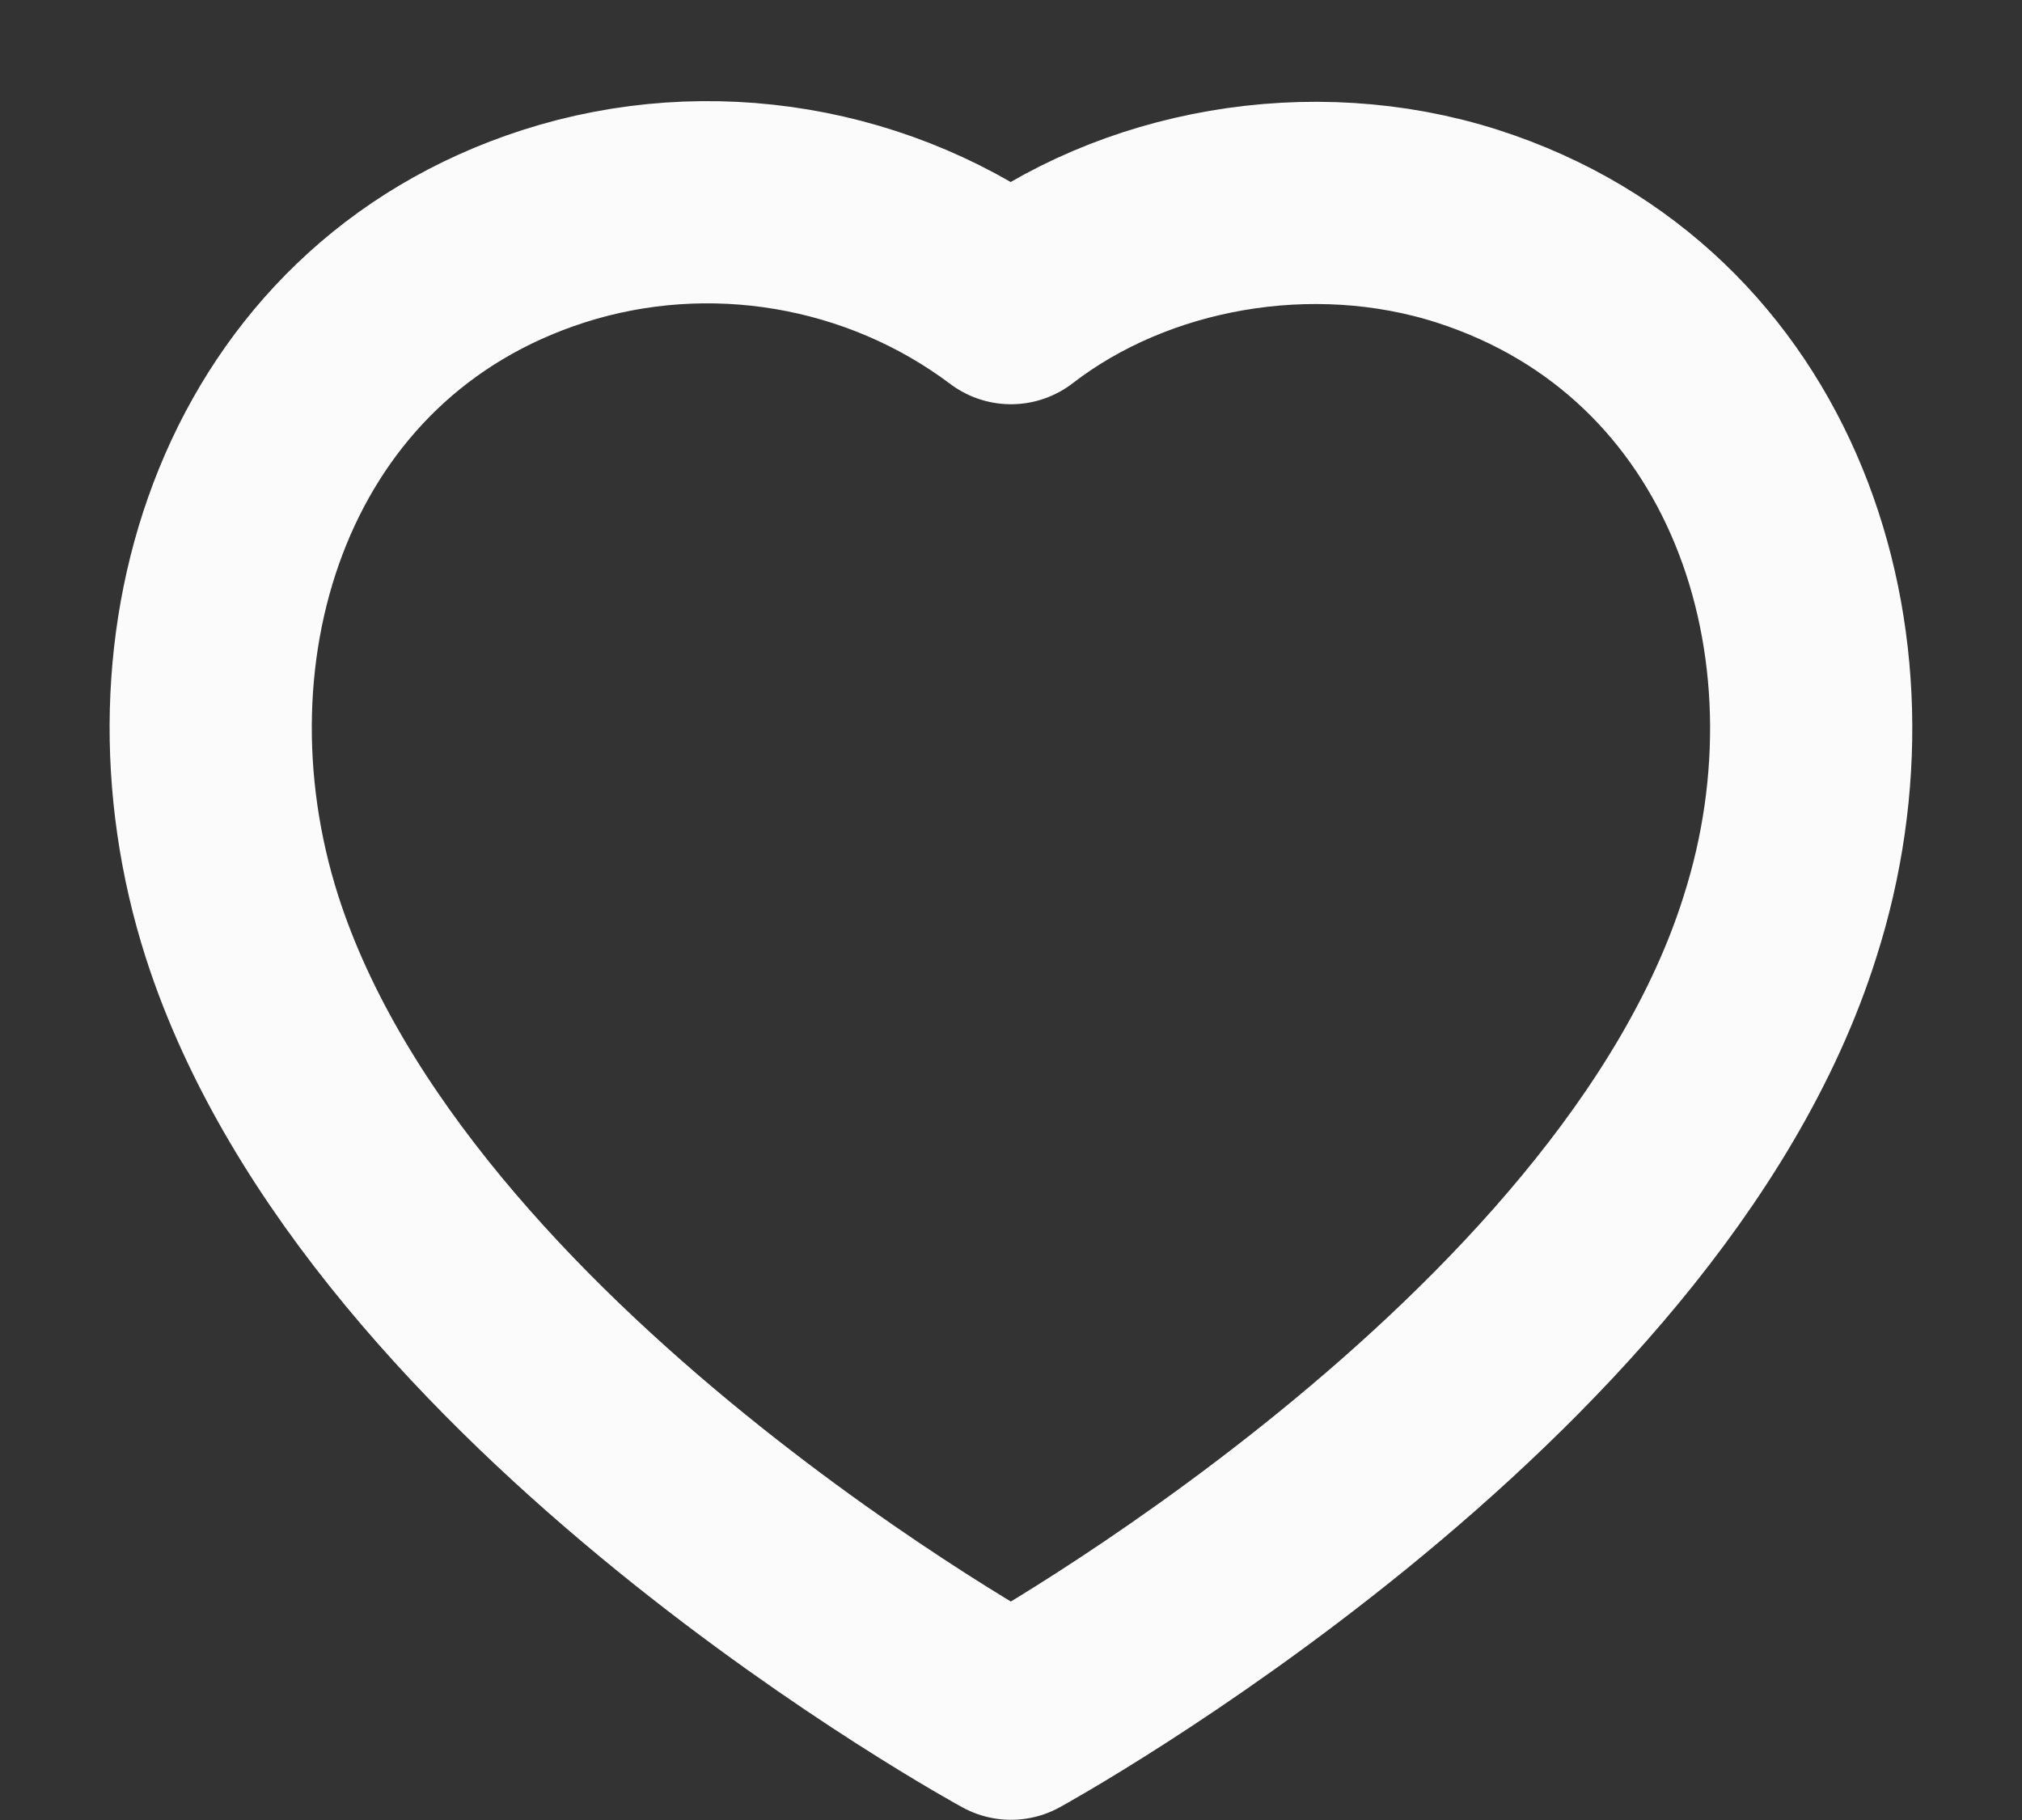 <svg width="10" height="9" viewBox="0 0 10 9" fill="none" xmlns="http://www.w3.org/2000/svg">
<rect x="0" y="0" width="10" height="9" fill="#333333" stroke="none"/>
<path fill-rule="evenodd" clip-rule="evenodd" d="M1.197 4.583C0.75 3.187 1.272 1.591 2.737 1.119C3.508 0.871 4.359 1.017 5 1.499C5.606 1.031 6.488 0.872 7.258 1.119C8.724 1.591 9.25 3.187 8.803 4.583C8.107 6.795 5 8.499 5 8.499C5 8.499 1.916 6.821 1.197 4.583Z" stroke="#FBFBFB" stroke-linecap="round" stroke-linejoin="round"/>
</svg>
